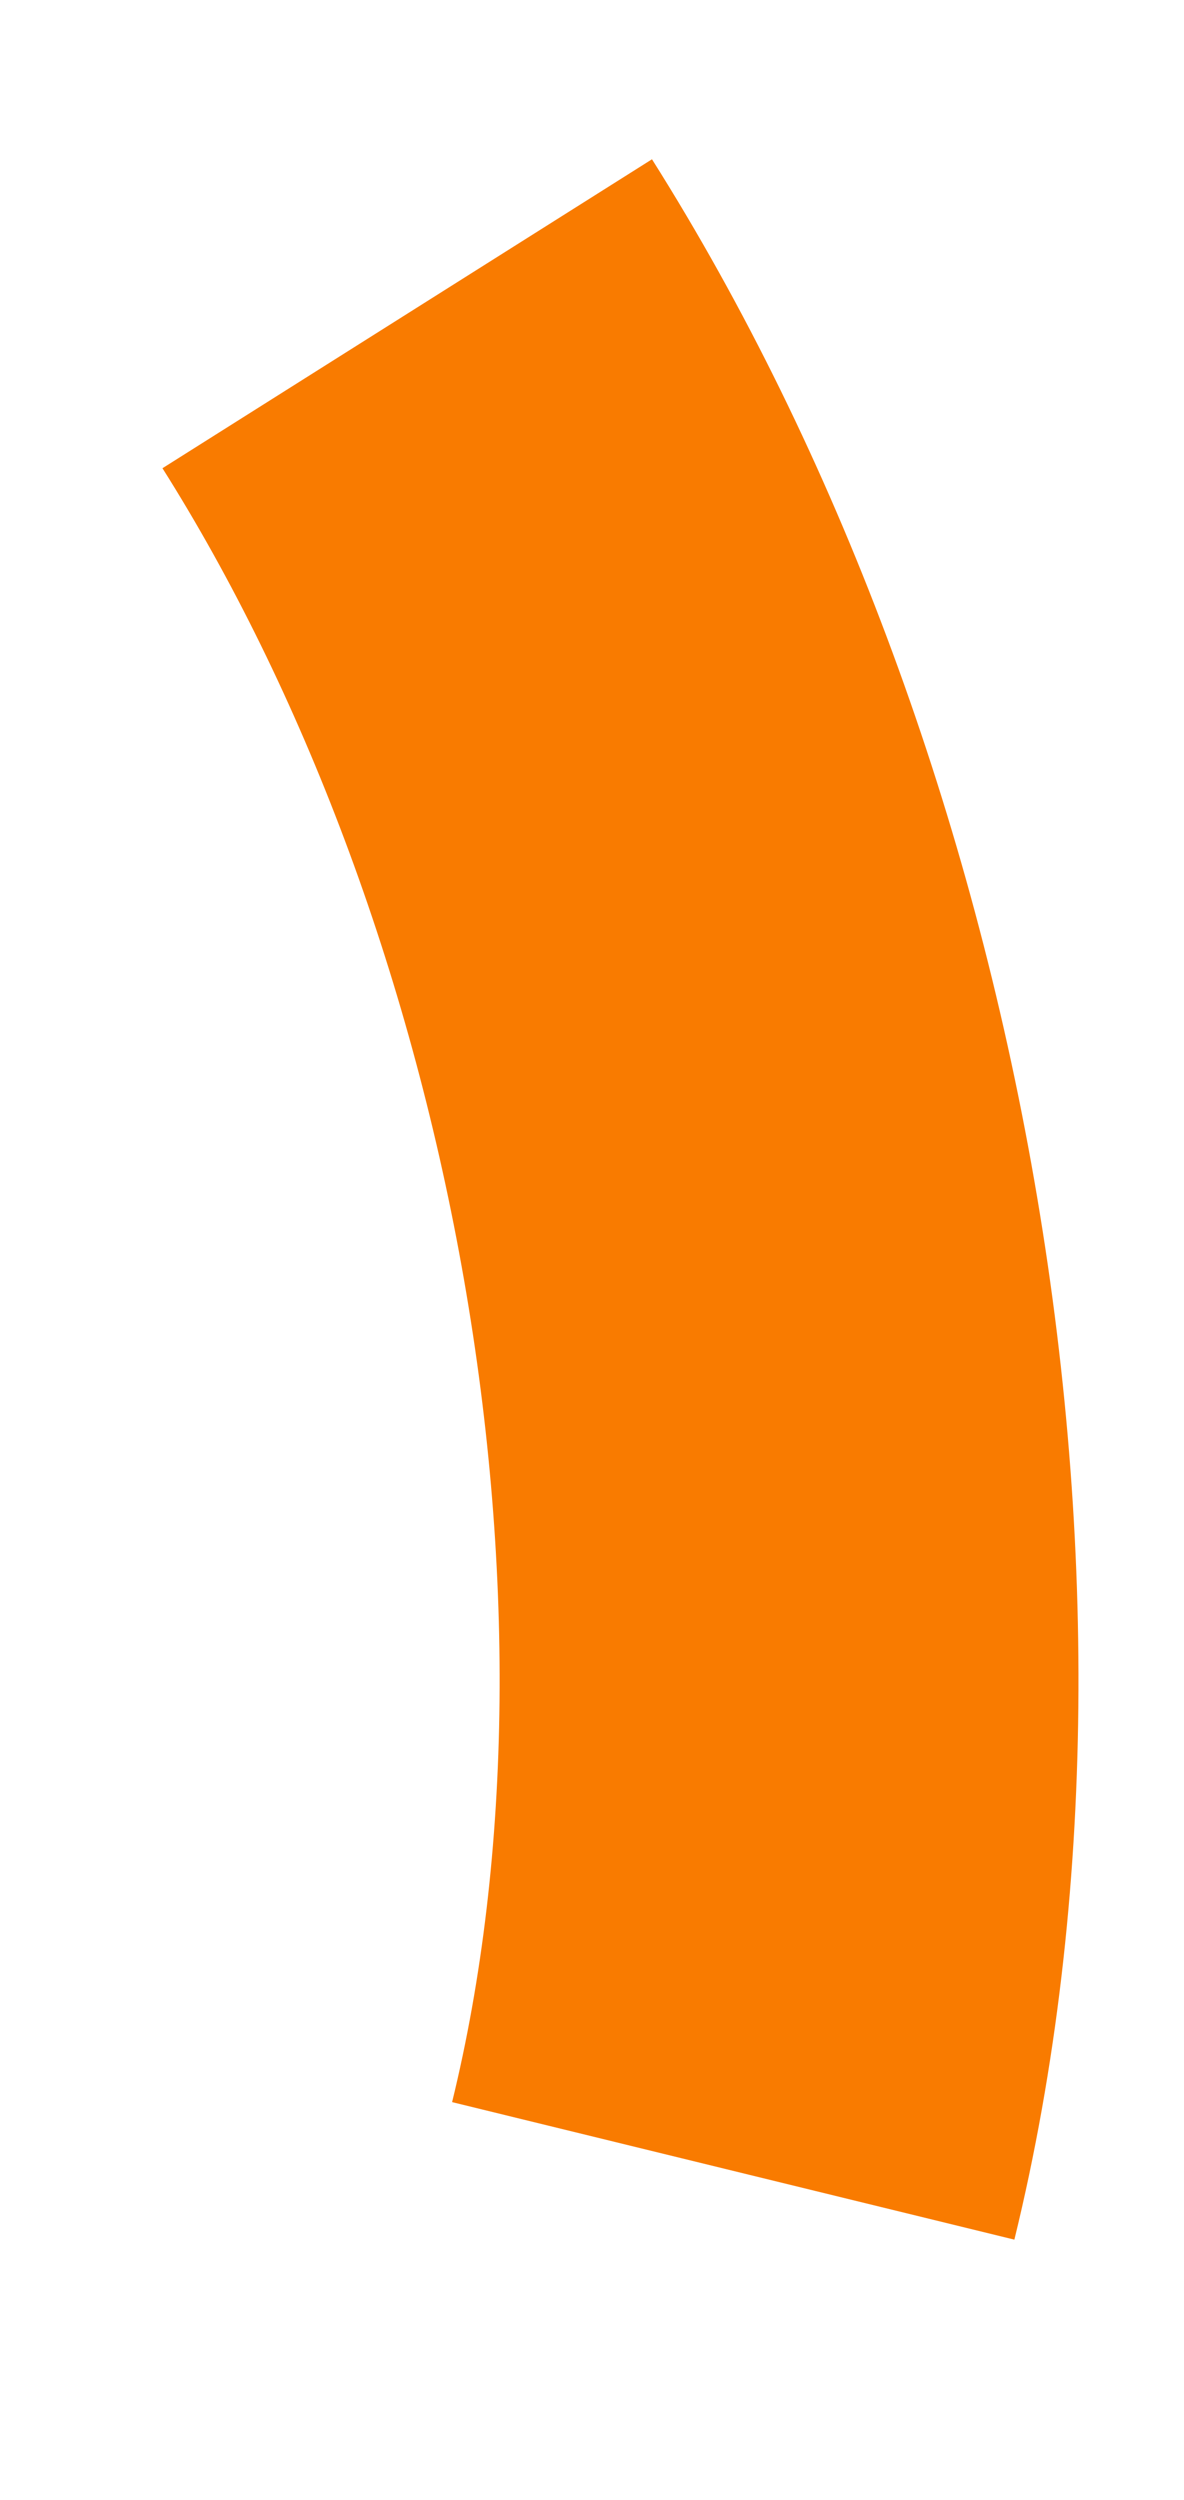 ﻿<?xml version="1.0" encoding="utf-8"?>
<svg version="1.1" xmlns:xlink="http://www.w3.org/1999/xlink" width="45px" height="95px" xmlns="http://www.w3.org/2000/svg">
  <g transform="matrix(1 0 0 1 -1629 -520 )">
    <path d="M 4.477 0.923  C 16.845 20.522  22.352 49.071  16.868 71.497  " stroke-width="22" stroke="#f97b00" fill="none" transform="matrix(1 0 0 1 1640 531 )" />
  </g>
</svg>